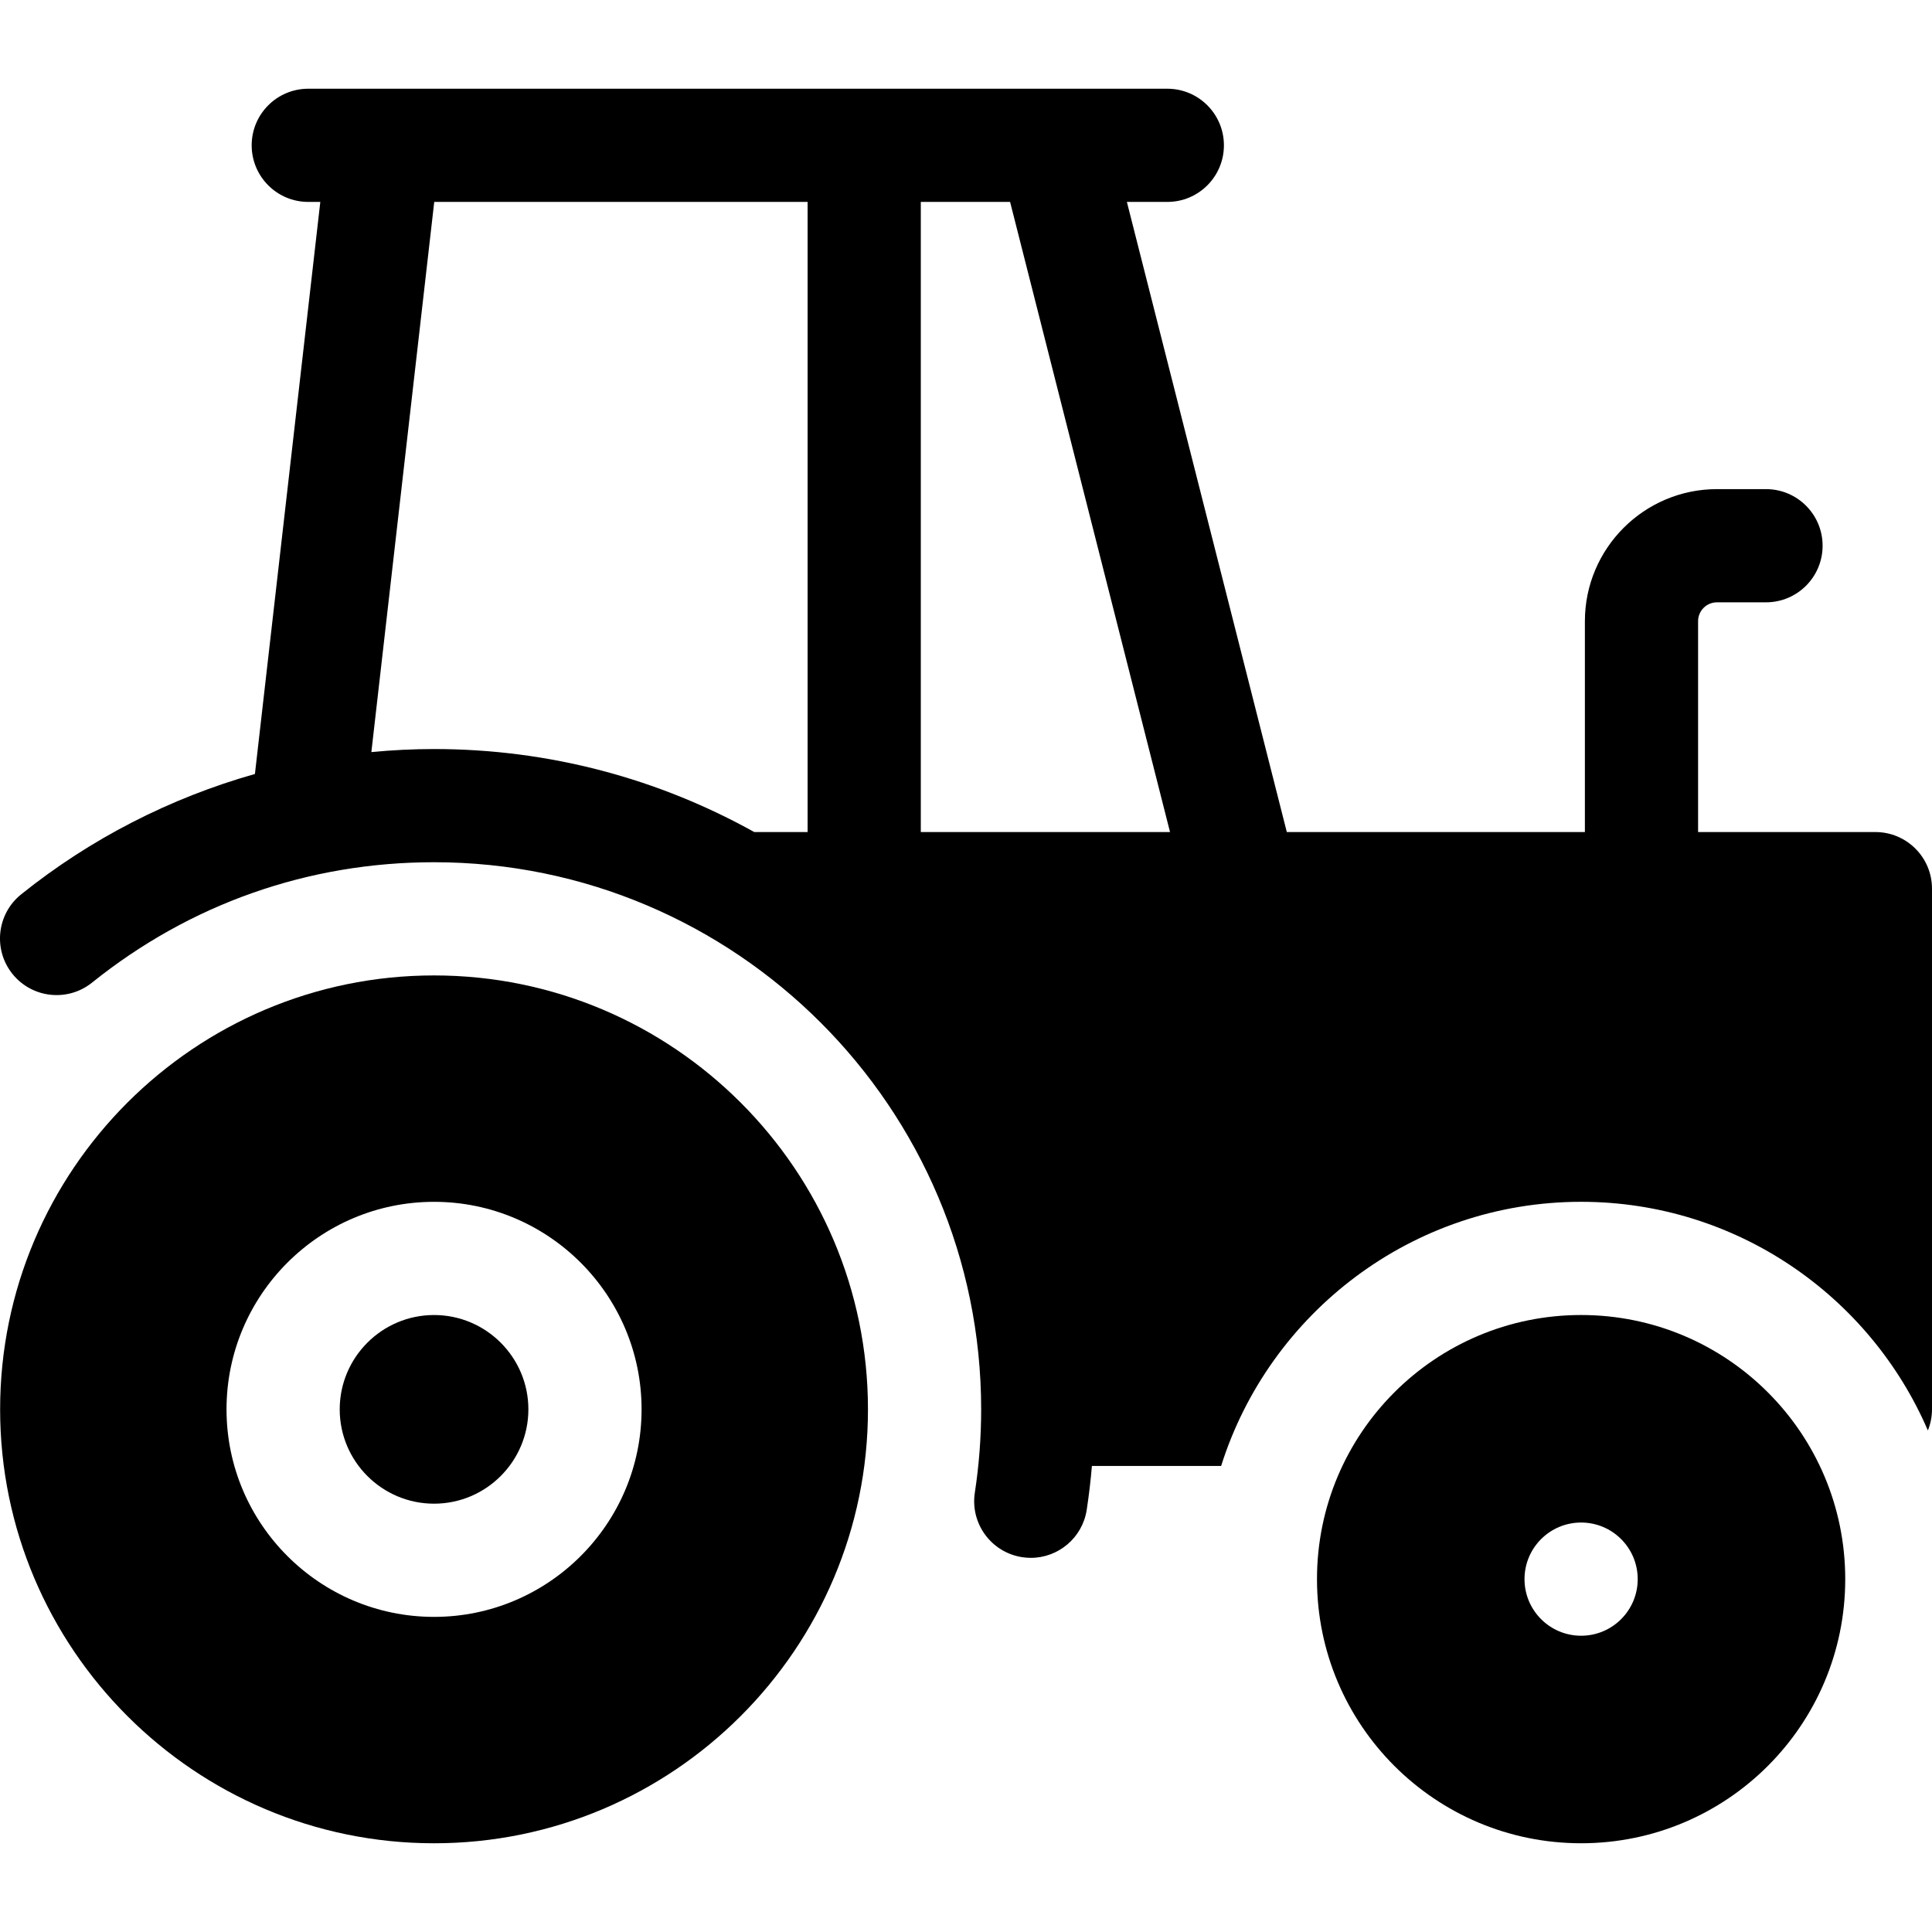 <svg id="Capa_1" enable-background="new 0 0 512.03 512.03" height="512" viewBox="0 0 512.03 512.03" width="512" xmlns="http://www.w3.org/2000/svg"><g><g><path d="m115.034 348.515c-13.785 0-25.001 11.215-25.001 25s11.215 25 25.001 25c13.785 0 25-11.215 25-25s-11.215-25-25-25z"/><path d="m115.033 258.514c-63.412 0-115.001 51.589-115.001 115s51.589 115 115.001 115 115-51.589 115-115c.001-63.411-51.588-115-115-115zm.001 170.001c-30.327 0-55-24.673-55-55s24.673-55 55-55 55 24.673 55 55-24.673 55-55 55z"/><path d="m419.036 348.512c-38.66 0-70 31.34-70 70s31.34 70 70 70 70-31.34 70-70-31.34-70-70-70zm0 85c-8.284 0-15-6.716-15-15 0-8.285 6.716-15 15-15s15 6.715 15 15c0 8.284-6.716 15-15 15z"/></g><path d="m497.03 220.516h-46.993v-55.885c0-2.757 2.243-5 5-5h13c8.284 0 15-6.716 15-15s-6.716-15-15-15h-13c-19.299 0-35 15.701-35 35v55.885h-78.998l-42.386-167.001h10.717c8.284 0 15-6.716 15-15s-6.716-15-15-15h-227.669c-8.284 0-15 6.716-15 15s6.716 15 15 15h3.189l-17.328 151.61c-22.451 6.353-43.602 17.164-61.956 31.906-6.458 5.188-7.489 14.629-2.301 21.088 5.188 6.458 14.628 7.488 21.088 2.301 25.986-20.873 57.328-31.906 90.639-31.906 79.954 0 145.001 65.047 145.001 145 0 7.397-.564 14.827-1.677 22.081-1.256 8.189 4.364 15.845 12.553 17.101.771.118 1.536.175 2.293.175 7.28 0 13.67-5.31 14.808-12.728.59-3.843 1.044-7.727 1.376-11.629h34.248c12.772-40.53 50.708-70.003 95.401-70.003 41.157 0 76.581 24.994 91.904 60.599.697-1.73 1.09-3.616 1.09-5.596v-137.998c.001-8.284-6.715-15-14.999-15zm-381.997-22.002c-5.56 0-11.103.279-16.613.81l16.664-145.809h98.951v167.001h-14.138c-25.151-14.007-54.089-22.002-84.864-22.002zm129.003 22.002v-167.001h23.665l42.386 167.001z"/></g></svg>